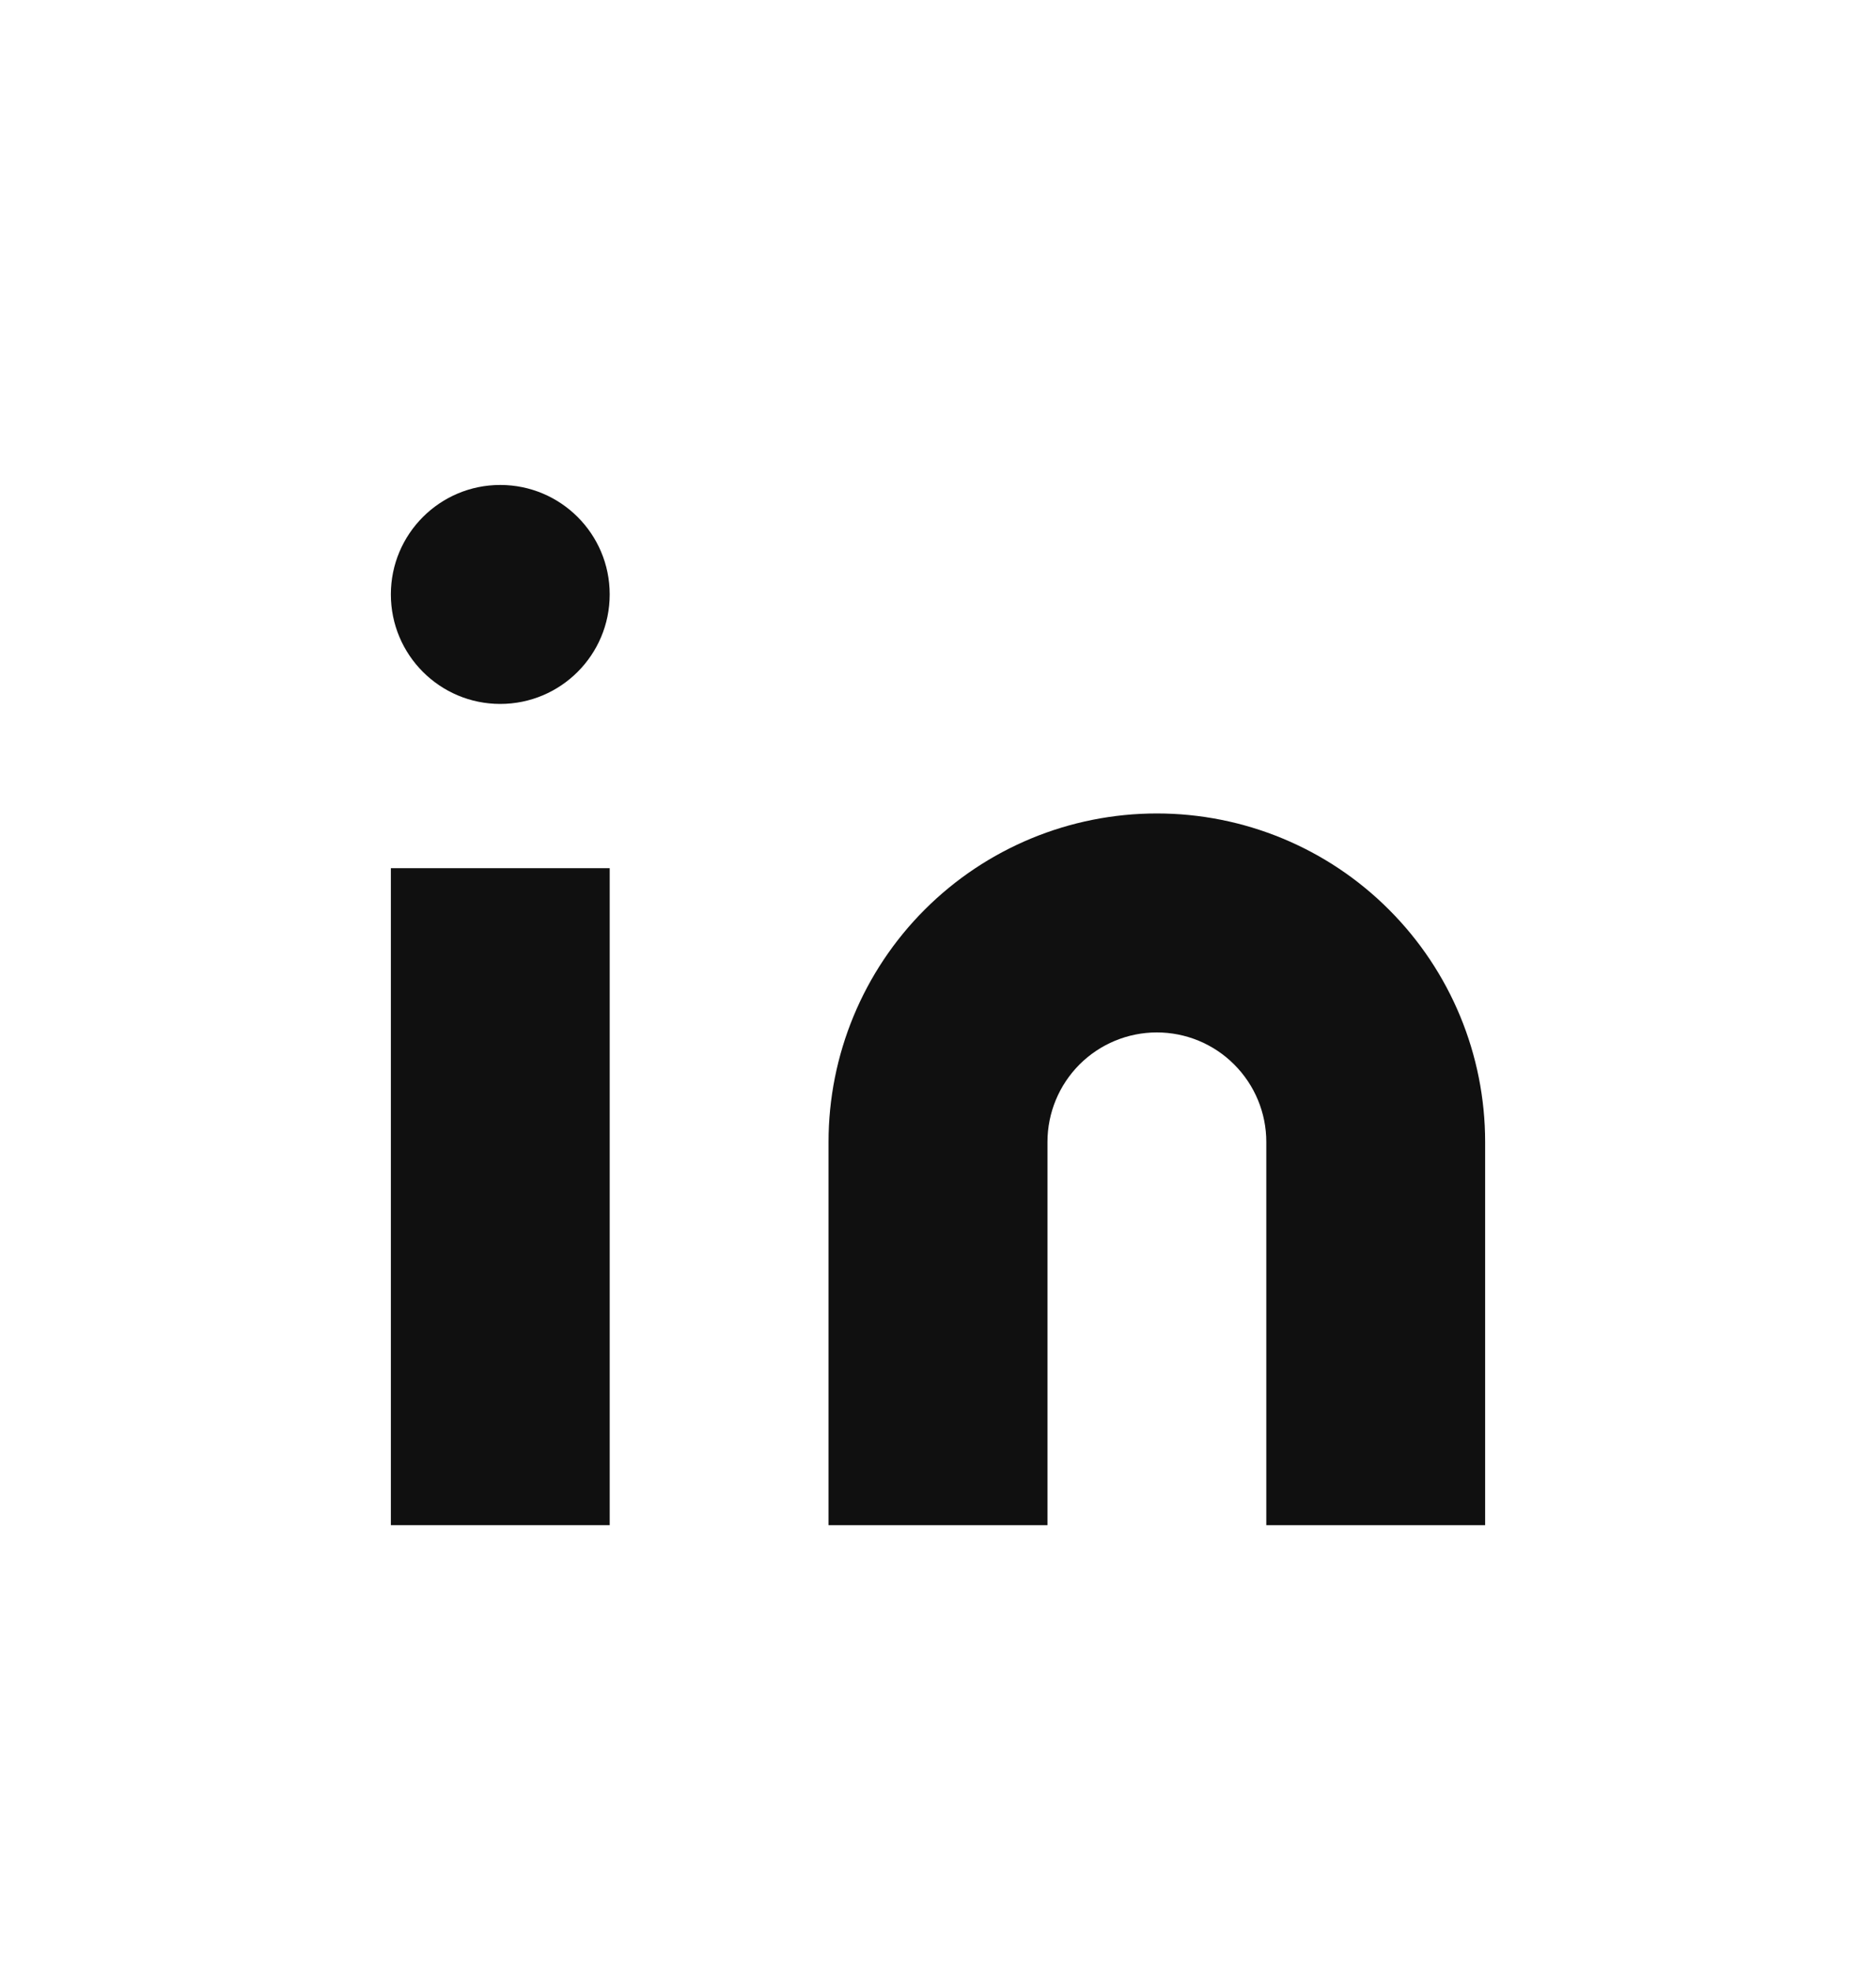 <svg width="20" height="21" viewBox="0 0 20 21" fill="none" xmlns="http://www.w3.org/2000/svg">
<g filter="url(#filter0_d_6_522)">
<path d="M12.333 4.667C13.262 4.667 14.152 5.035 14.808 5.692C15.465 6.348 15.833 7.238 15.833 8.167V12.25H13.5V8.167C13.5 7.857 13.377 7.561 13.158 7.342C12.94 7.123 12.643 7 12.333 7C12.024 7 11.727 7.123 11.508 7.342C11.29 7.561 11.167 7.857 11.167 8.167V12.25H8.833V8.167C8.833 7.238 9.202 6.348 9.858 5.692C10.515 5.035 11.405 4.667 12.333 4.667Z" fill="#101010"/>
<path d="M4.167 5.25H6.5V12.25H4.167V5.25Z" fill="#101010"/>
<path d="M5.333 3.5C5.978 3.5 6.5 2.978 6.5 2.333C6.5 1.689 5.978 1.167 5.333 1.167C4.689 1.167 4.167 1.689 4.167 2.333C4.167 2.978 4.689 3.5 5.333 3.5Z" fill="#101010"/>
</g>
<defs>
<filter id="filter0_d_6_522" x="-1" y="0" width="22" height="22" filterUnits="userSpaceOnUse" color-interpolation-filters="sRGB">
<feFlood flood-opacity="0" result="BackgroundImageFix"/>
<feColorMatrix in="SourceAlpha" type="matrix" values="0 0 0 0 0 0 0 0 0 0 0 0 0 0 0 0 0 0 127 0" result="hardAlpha"/>
<feOffset dy="4"/>
<feGaussianBlur stdDeviation="2"/>
<feComposite in2="hardAlpha" operator="out"/>
<feColorMatrix type="matrix" values="0 0 0 0 0 0 0 0 0 0 0 0 0 0 0 0 0 0 0.25 0"/>
<feBlend mode="normal" in2="BackgroundImageFix" result="effect1_dropShadow_6_522"/>
<feBlend mode="normal" in="SourceGraphic" in2="effect1_dropShadow_6_522" result="shape"/>
</filter>
</defs>
</svg>
